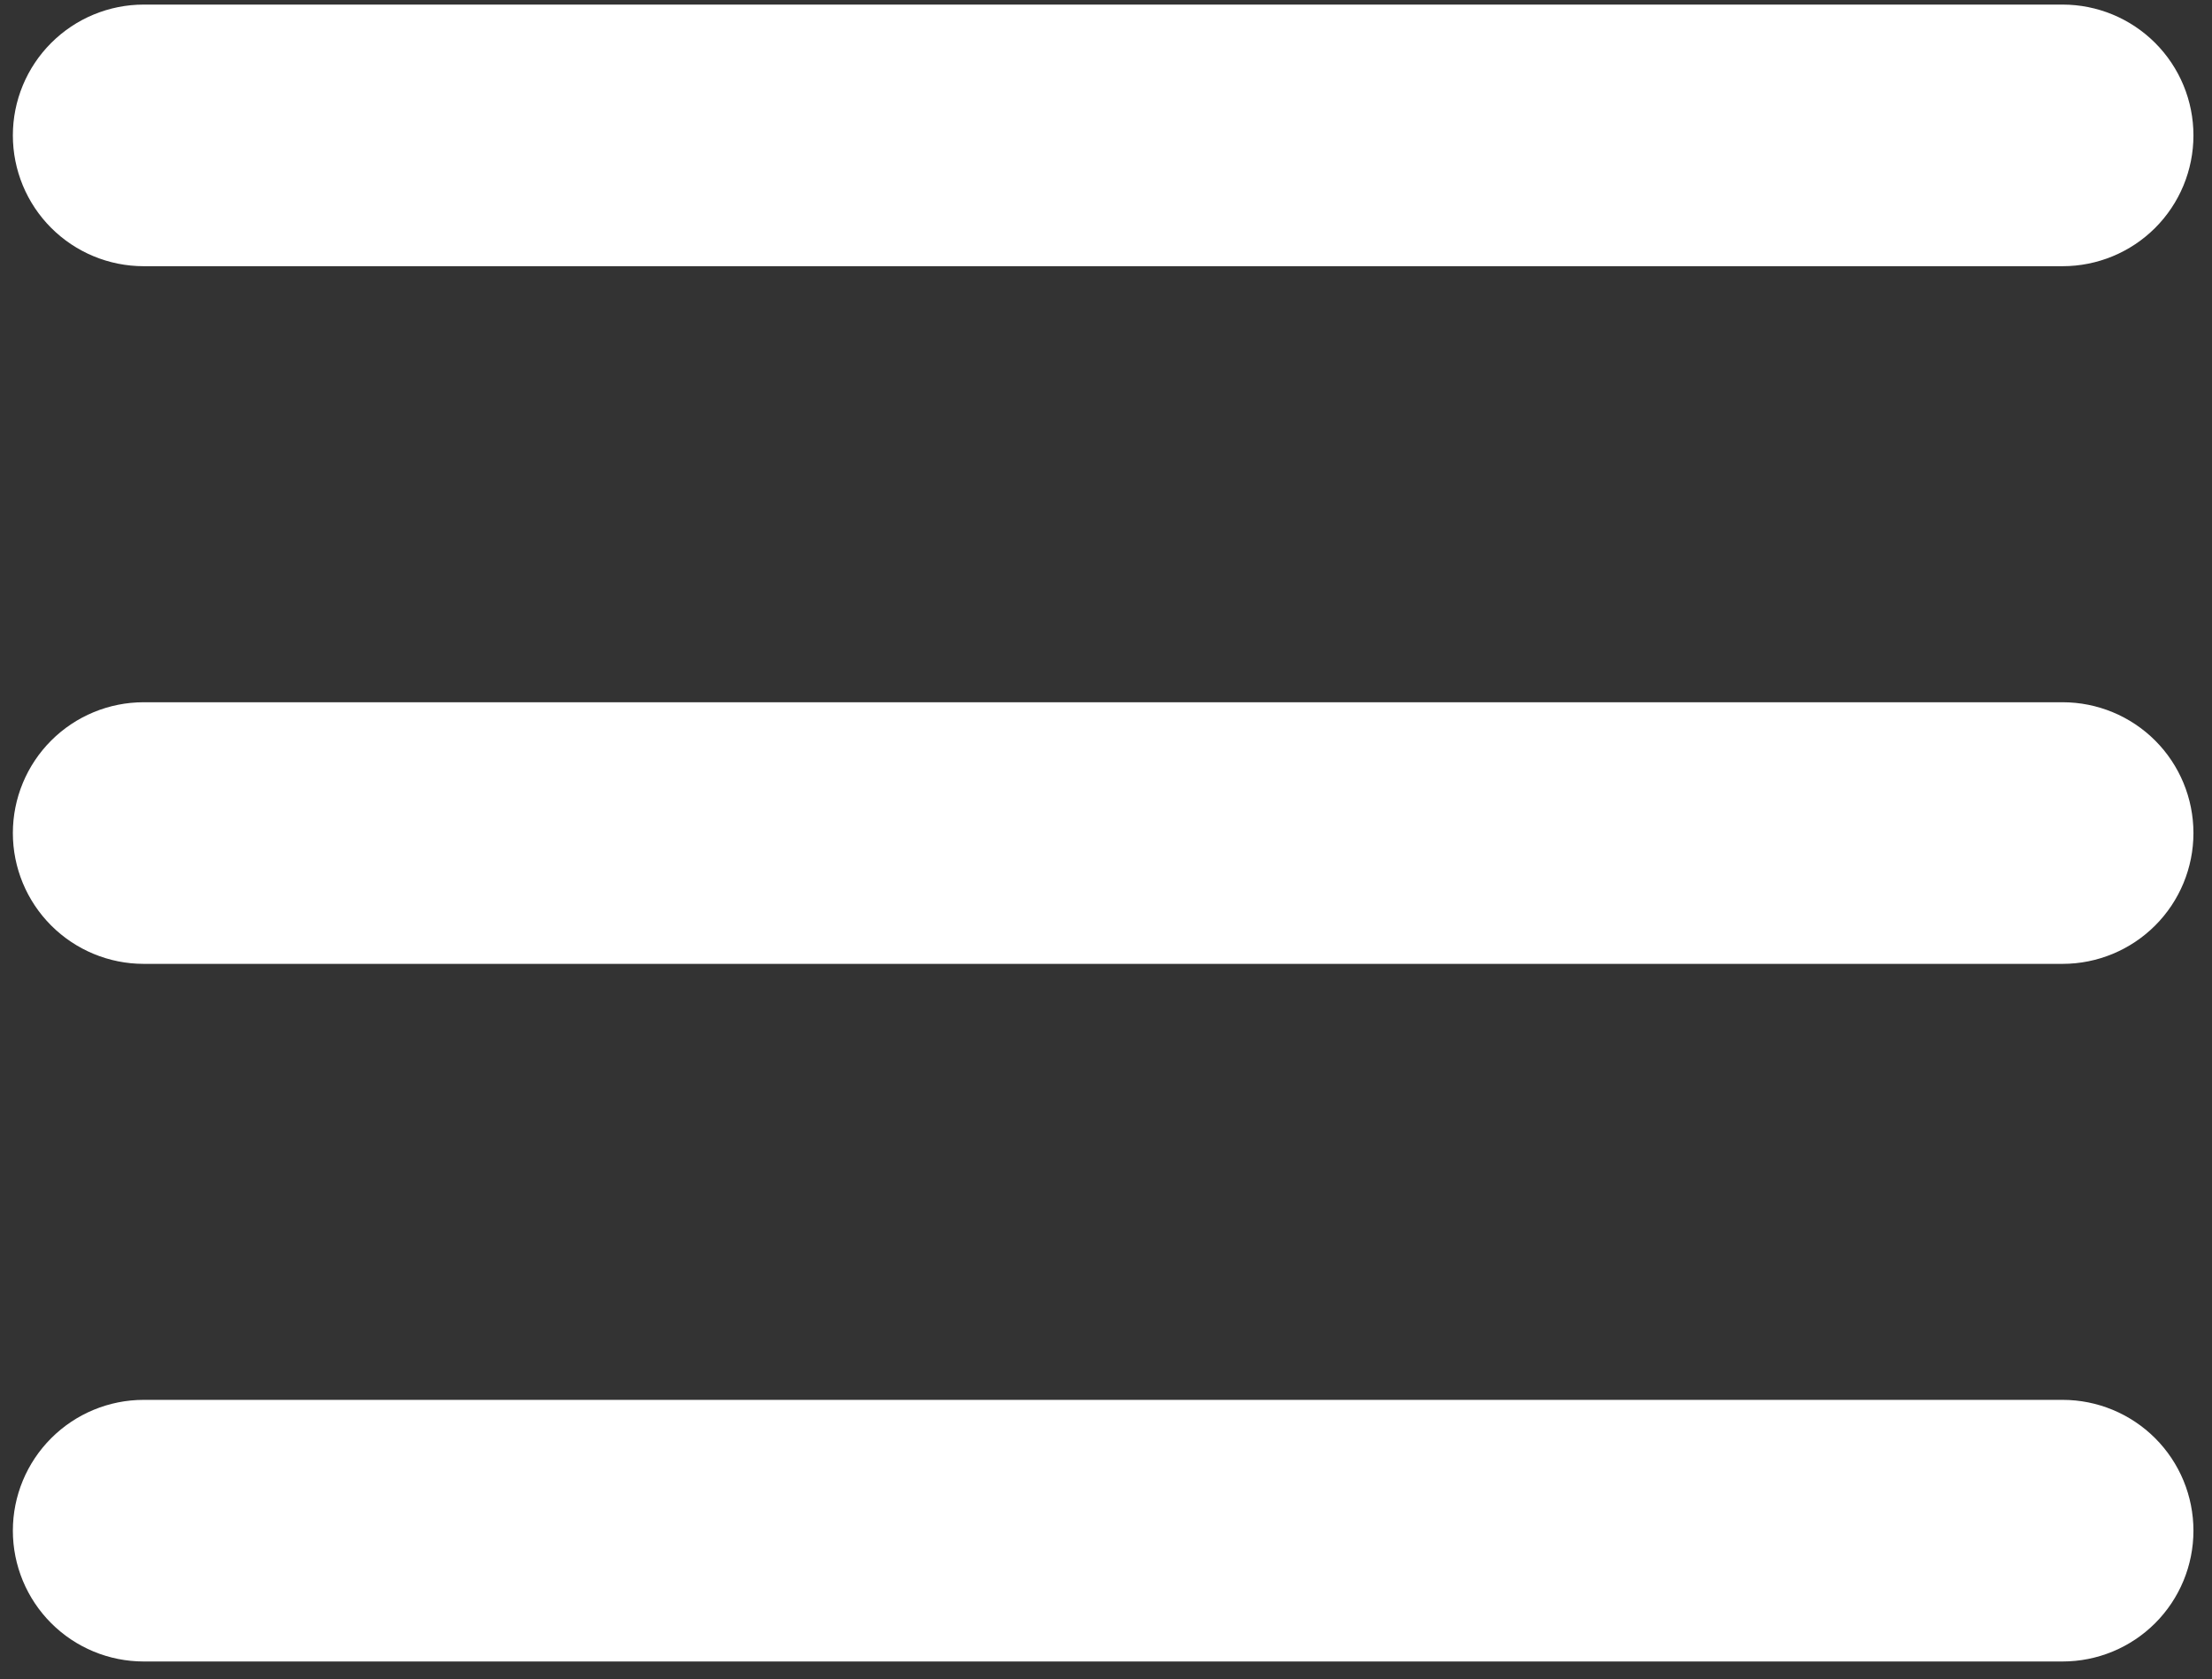 <svg width="54" height="41" viewBox="0 0 54 41" fill="none" xmlns="http://www.w3.org/2000/svg">
<rect x="0" y="0" width="54" height="41" fill="#333333" stroke="none"/>
<path d="M53.547 20.341C53.547 21.188 53.211 22 52.612 22.599C52.013 23.198 51.2 23.535 50.353 23.535H3.508C2.661 23.535 1.849 23.198 1.25 22.599C0.651 22 0.314 21.188 0.314 20.341C0.314 19.494 0.651 18.681 1.25 18.082C1.849 17.483 2.661 17.147 3.508 17.147H50.353C51.2 17.147 52.013 17.483 52.612 18.082C53.211 18.681 53.547 19.494 53.547 20.341ZM3.508 6.5H50.353C51.2 6.5 52.013 6.164 52.612 5.565C53.211 4.966 53.547 4.153 53.547 3.306C53.547 2.459 53.211 1.647 52.612 1.048C52.013 0.449 51.2 0.112 50.353 0.112H3.508C2.661 0.112 1.849 0.449 1.25 1.048C0.651 1.647 0.314 2.459 0.314 3.306C0.314 4.153 0.651 4.966 1.25 5.565C1.849 6.164 2.661 6.5 3.508 6.5ZM50.353 34.181H3.508C2.661 34.181 1.849 34.518 1.25 35.117C0.651 35.716 0.314 36.528 0.314 37.375C0.314 38.222 0.651 39.035 1.25 39.634C1.849 40.233 2.661 40.569 3.508 40.569H50.353C51.2 40.569 52.013 40.233 52.612 39.634C53.211 39.035 53.547 38.222 53.547 37.375C53.547 36.528 53.211 35.716 52.612 35.117C52.013 34.518 51.2 34.181 50.353 34.181Z" fill="white"/>
</svg>

